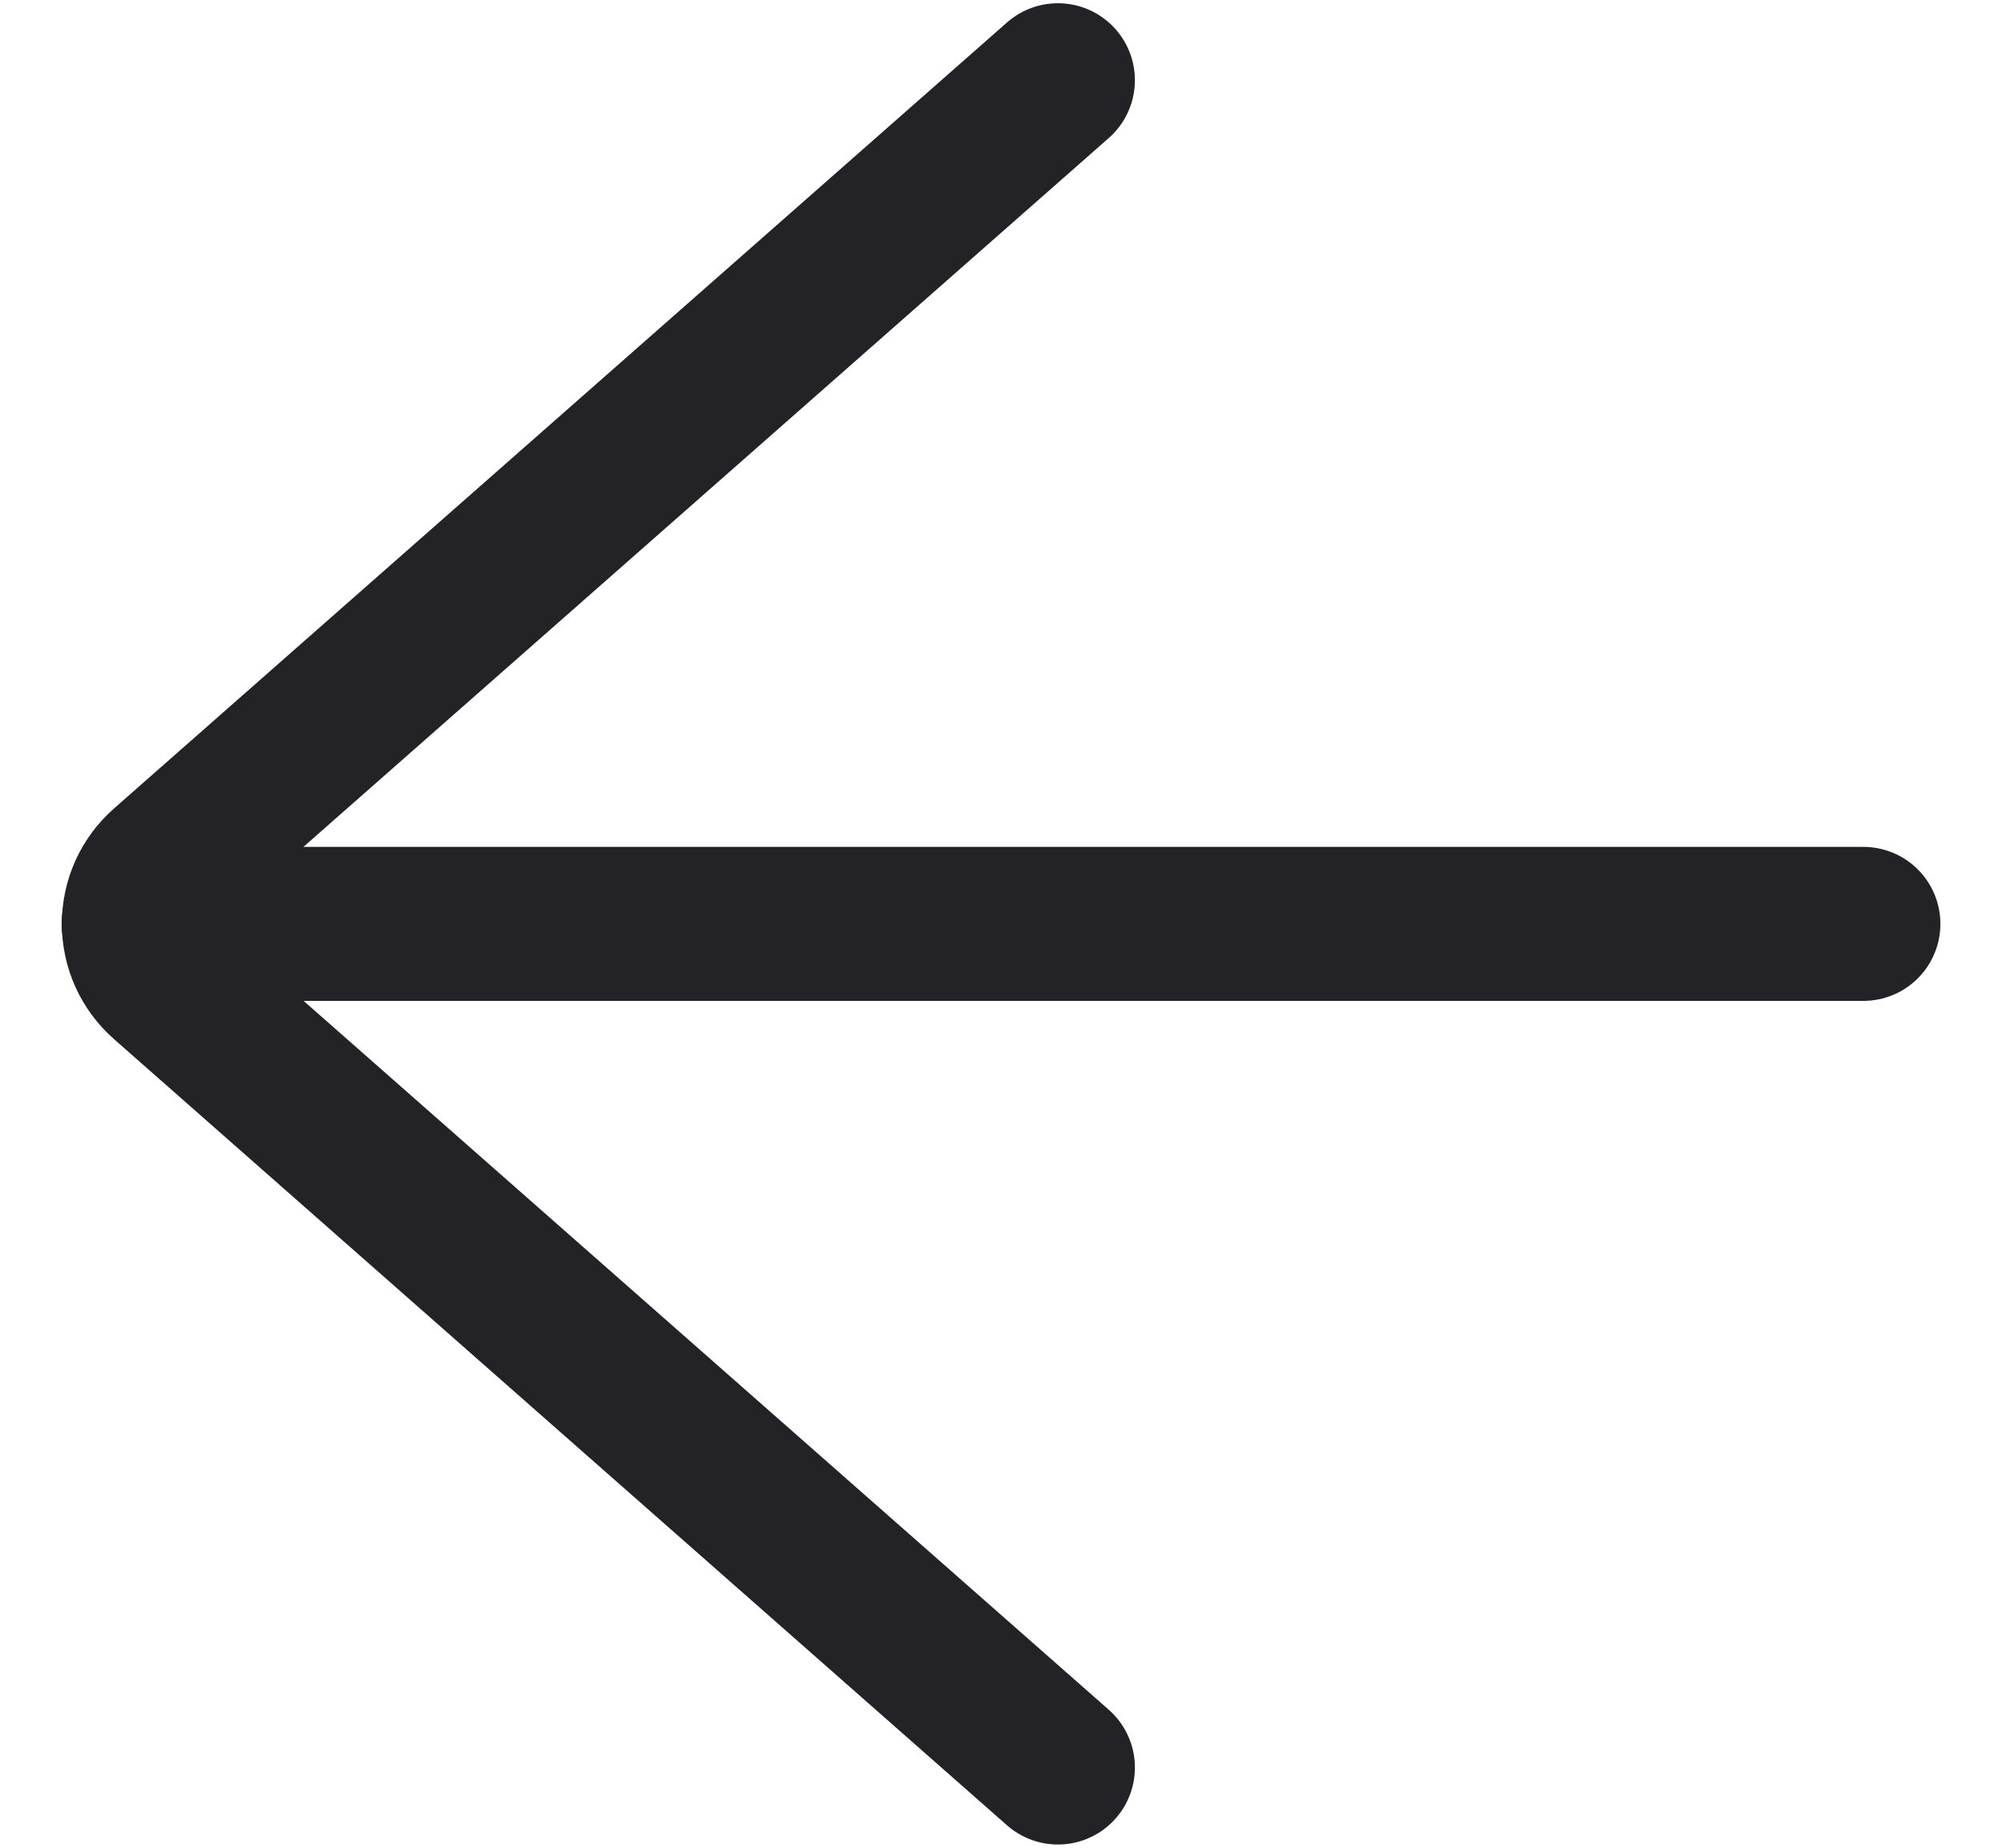 <svg width="26" height="24" viewBox="0 0 26 24" fill="none" xmlns="http://www.w3.org/2000/svg">
<path d="M1.8 12H24.2" stroke="#232327" stroke-width="2" stroke-linecap="round" stroke-linejoin="round"/>
<path d="M13.739 1.042L2.141 11.252C2.035 11.345 1.95 11.46 1.891 11.589C1.833 11.718 1.803 11.858 1.803 11.999C1.803 12.14 1.833 12.28 1.891 12.409C1.95 12.538 2.035 12.653 2.141 12.746L13.739 22.958" stroke="#232327" stroke-width="2" stroke-linecap="round" stroke-linejoin="round"/>
</svg>
